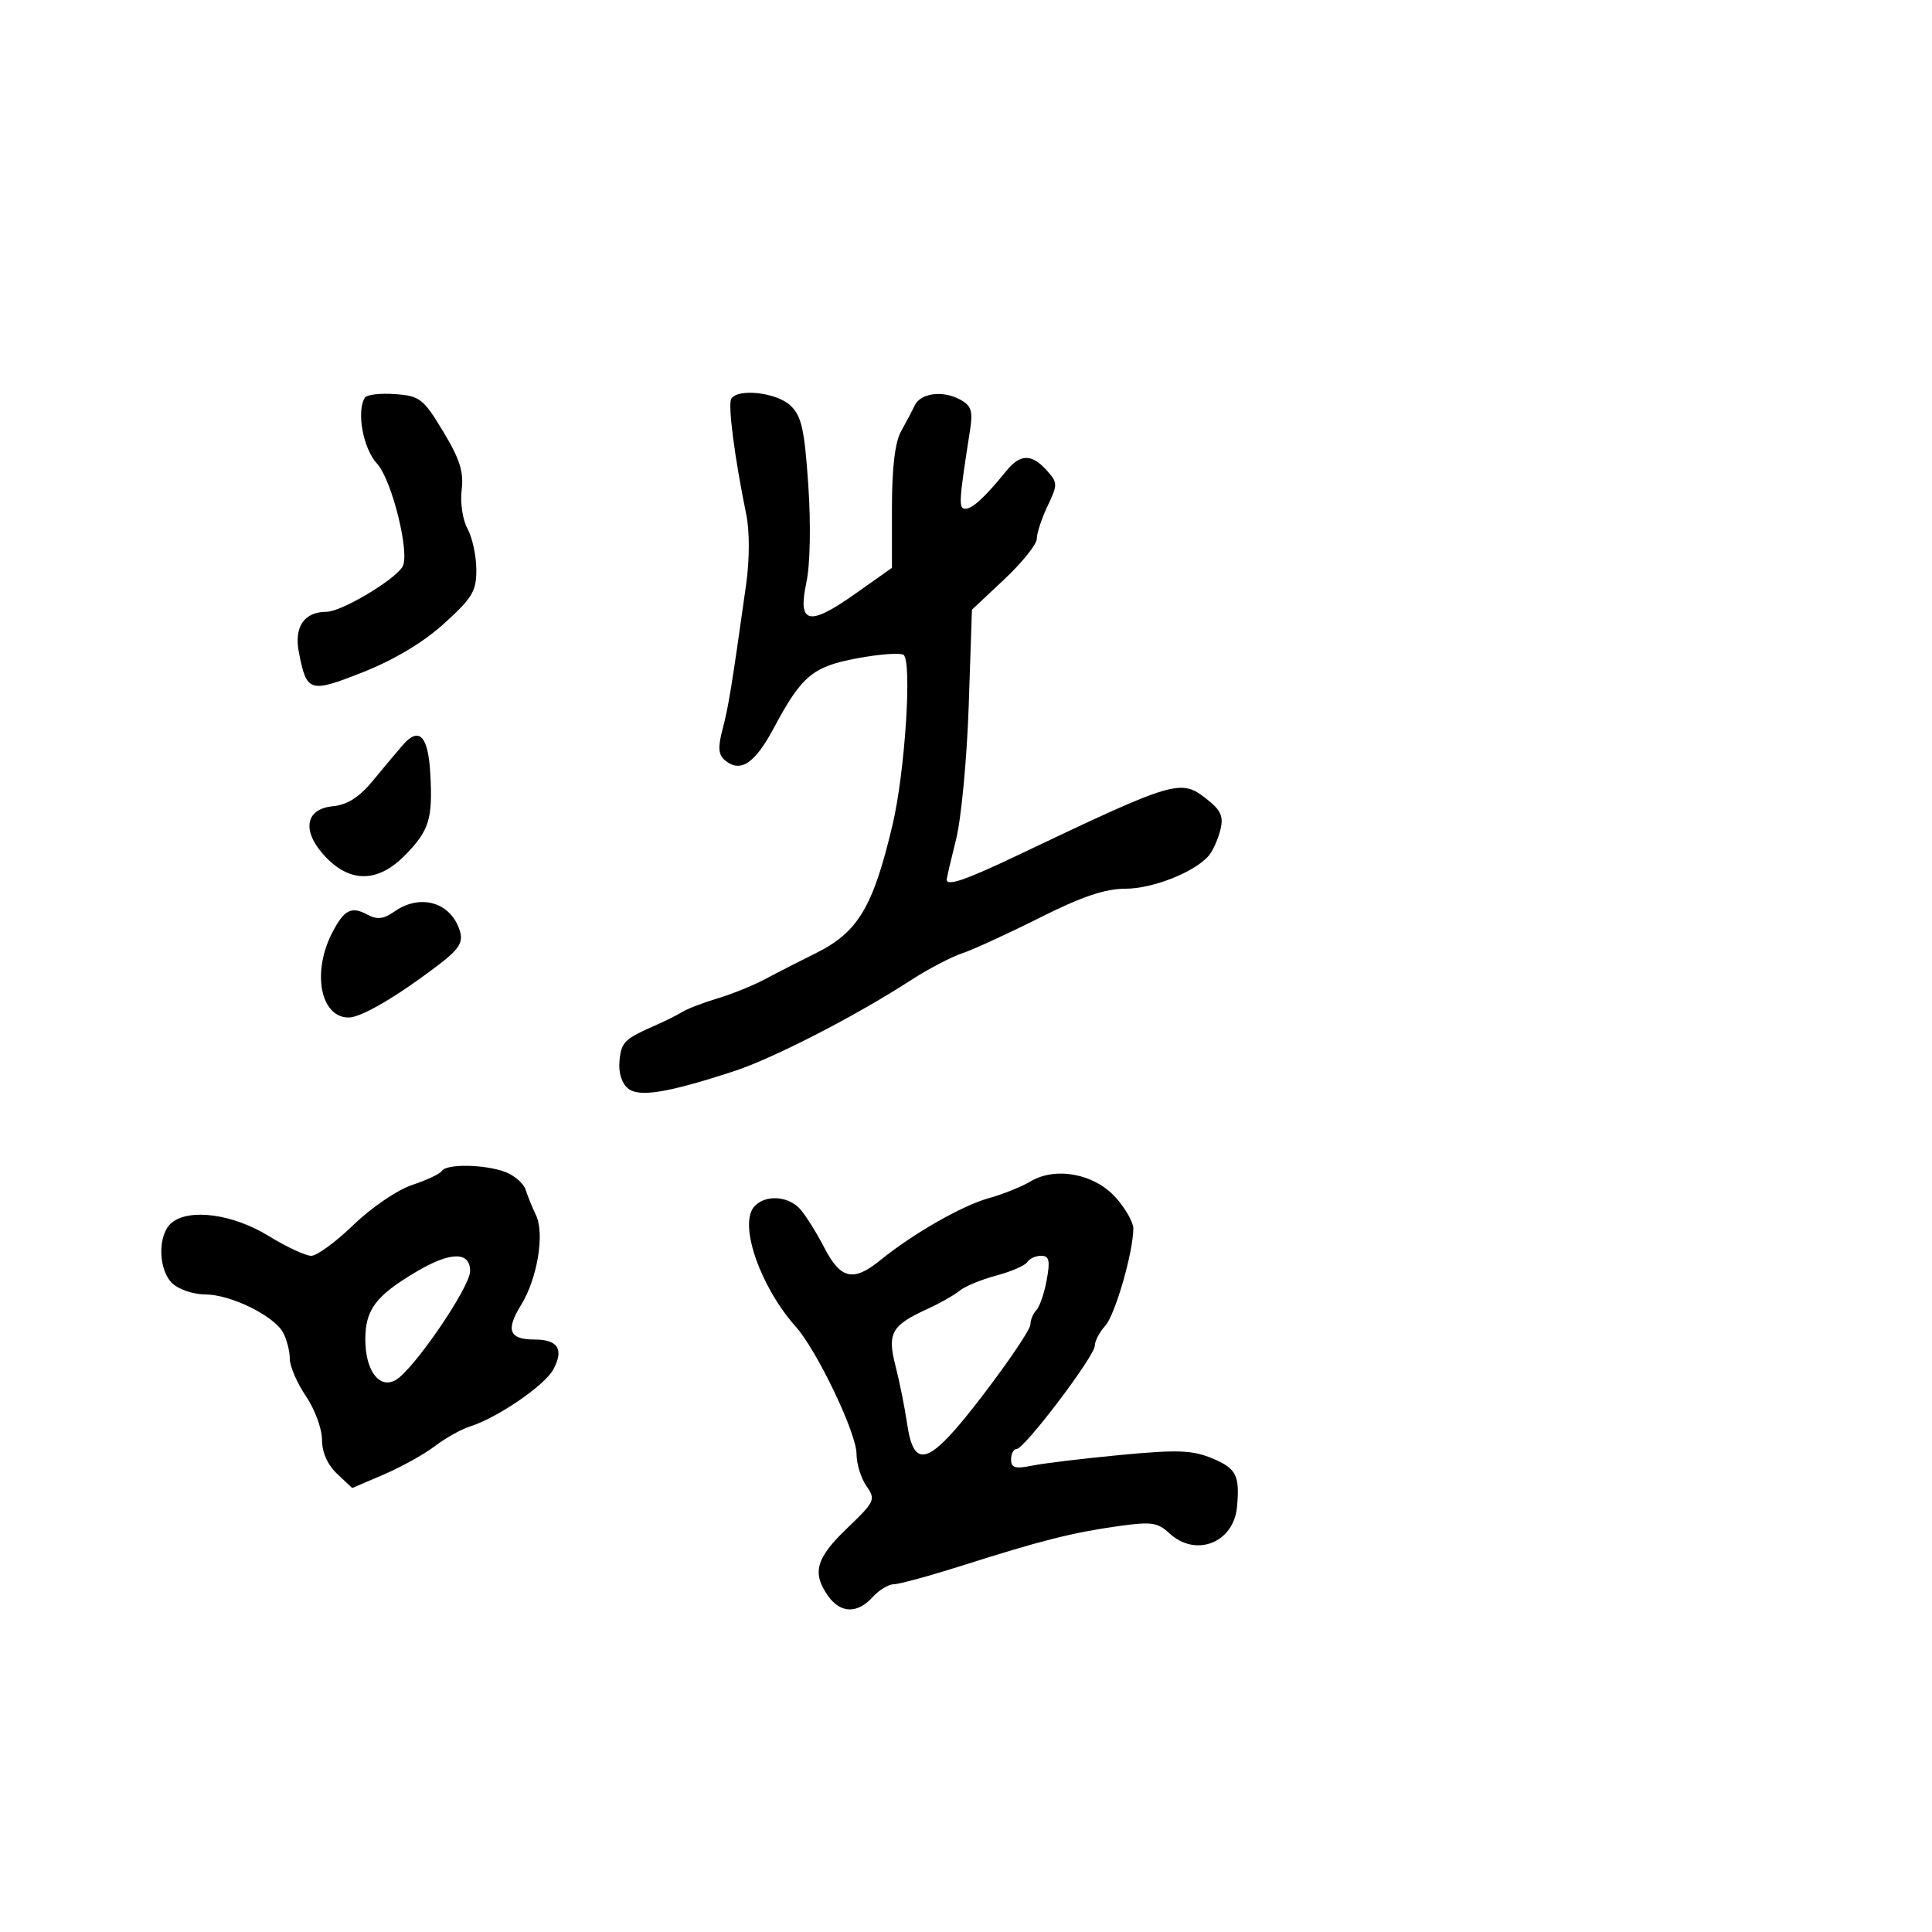 <svg xmlns="http://www.w3.org/2000/svg" width="300" height="300" viewBox="0 0 300 300" version="1.1">
	<path d="M 56.653 61.752 C 55.323 63.905, 56.384 69.651, 58.546 72 C 60.869 74.524, 63.711 86.040, 62.496 88.006 C 61.172 90.149, 52.985 95, 50.692 95 C 47.245 95, 45.647 97.323, 46.401 101.239 C 47.613 107.528, 48.046 107.664, 56.392 104.360 C 61.244 102.439, 65.748 99.736, 68.974 96.809 C 73.385 92.808, 73.996 91.776, 73.965 88.375 C 73.945 86.244, 73.324 83.407, 72.584 82.071 C 71.839 80.728, 71.439 78.047, 71.687 76.071 C 72.035 73.295, 71.396 71.276, 68.814 67 C 65.732 61.896, 65.194 61.478, 61.338 61.197 C 59.053 61.030, 56.945 61.280, 56.653 61.752 M 113.551 61.917 C 112.998 62.812, 114.072 71.106, 115.876 79.872 C 116.417 82.498, 116.404 86.889, 115.843 90.872 C 113.614 106.716, 113.127 109.704, 112.202 113.220 C 111.456 116.060, 111.541 117.204, 112.564 118.053 C 114.980 120.058, 117.201 118.586, 120.182 113.002 C 124.497 104.918, 126.201 103.502, 133.159 102.208 C 136.535 101.580, 139.743 101.341, 140.286 101.677 C 141.653 102.522, 140.540 119.868, 138.591 128.093 C 135.551 140.925, 133.221 144.795, 126.562 148.071 C 124.328 149.170, 120.925 150.912, 119 151.943 C 117.075 152.974, 113.700 154.352, 111.500 155.005 C 109.300 155.659, 106.825 156.603, 106 157.104 C 105.175 157.605, 103.375 158.509, 102 159.114 C 96.927 161.345, 96.494 161.761, 96.199 164.686 C 96.014 166.516, 96.522 168.188, 97.510 169.009 C 99.219 170.427, 103.665 169.703, 114 166.325 C 120.078 164.338, 132.860 157.764, 141.403 152.230 C 144.100 150.483, 147.700 148.592, 149.403 148.027 C 151.106 147.462, 156.530 144.975, 161.455 142.500 C 167.951 139.236, 171.602 138, 174.745 138 C 179.039 138, 185.611 135.378, 187.737 132.817 C 188.343 132.087, 189.134 130.313, 189.495 128.876 C 190.020 126.782, 189.603 125.833, 187.391 124.093 C 183.319 120.890, 182.649 121.090, 157.850 132.886 C 149.872 136.680, 147 137.658, 147 136.581 C 147 136.350, 147.657 133.538, 148.460 130.331 C 149.264 127.124, 150.146 117.789, 150.422 109.587 L 150.922 94.675 155.961 89.944 C 158.732 87.342, 161 84.506, 161 83.641 C 161 82.776, 161.754 80.487, 162.675 78.556 C 164.261 75.231, 164.252 74.936, 162.520 73.022 C 160.173 70.428, 158.414 70.464, 156.240 73.150 C 152.986 77.171, 151.002 79, 149.895 79 C 148.825 79, 148.891 77.895, 150.621 66.837 C 151.098 63.782, 150.837 62.983, 149.045 62.024 C 146.332 60.572, 142.915 61.046, 142.008 63 C 141.624 63.825, 140.678 65.625, 139.905 67 C 138.977 68.651, 138.500 72.669, 138.500 78.836 L 138.500 88.171 132.791 92.208 C 125.574 97.312, 123.836 96.906, 125.216 90.435 C 125.807 87.663, 125.928 81.442, 125.510 75.309 C 124.916 66.587, 124.460 64.575, 122.712 62.946 C 120.558 60.940, 114.571 60.267, 113.551 61.917 M 62.545 115.688 C 61.676 116.684, 59.600 119.161, 57.931 121.190 C 55.791 123.794, 53.955 124.972, 51.699 125.190 C 47.298 125.616, 46.810 129.148, 50.603 133.108 C 54.471 137.145, 58.758 137.028, 62.920 132.771 C 66.669 128.936, 67.218 127.135, 66.809 120.025 C 66.475 114.227, 65.067 112.794, 62.545 115.688 M 61.240 141.545 C 59.543 142.733, 58.565 142.838, 56.997 141.998 C 54.542 140.685, 53.431 141.266, 51.590 144.826 C 48.403 150.988, 49.763 158, 54.144 158 C 56.114 158, 61.752 154.682, 68.283 149.678 C 71.247 147.407, 71.928 146.318, 71.432 144.640 C 70.097 140.131, 65.327 138.682, 61.240 141.545 M 68.609 181.823 C 68.329 182.276, 66.253 183.257, 63.995 184.002 C 61.720 184.753, 57.670 187.507, 54.913 190.178 C 52.176 192.830, 49.213 195, 48.329 195 C 47.445 195, 44.467 193.613, 41.712 191.918 C 36.172 188.509, 29.401 187.592, 26.647 189.878 C 24.432 191.717, 24.538 197.272, 26.829 199.345 C 27.835 200.255, 30.102 201, 31.869 201 C 35.804 201, 42.565 204.318, 43.967 206.938 C 44.535 208, 45 209.822, 45 210.987 C 45 212.153, 46.125 214.762, 47.500 216.785 C 48.875 218.809, 50 221.856, 50 223.558 C 50 225.511, 50.865 227.464, 52.347 228.856 L 54.693 231.060 59.596 228.959 C 62.292 227.803, 65.848 225.829, 67.499 224.573 C 69.150 223.316, 71.600 221.940, 72.945 221.515 C 77.259 220.150, 84.592 215.130, 85.934 212.622 C 87.598 209.514, 86.637 208, 83 208 C 79.064 208, 78.491 206.560, 80.885 202.686 C 83.440 198.551, 84.608 191.579, 83.228 188.691 C 82.652 187.486, 81.927 185.706, 81.616 184.735 C 81.306 183.764, 79.885 182.527, 78.461 181.985 C 75.313 180.788, 69.310 180.690, 68.609 181.823 M 160 183.460 C 158.625 184.284, 155.700 185.455, 153.500 186.063 C 149.403 187.196, 141.710 191.602, 136.673 195.700 C 132.515 199.084, 130.532 198.638, 128.004 193.750 C 126.796 191.412, 125.106 188.713, 124.248 187.750 C 122.366 185.636, 118.685 185.469, 117.063 187.424 C 114.721 190.246, 118.084 199.857, 123.562 206 C 126.873 209.713, 133 222.536, 133 225.753 C 133 227.294, 133.693 229.545, 134.541 230.755 C 136.008 232.849, 135.864 233.164, 131.541 237.306 C 126.707 241.938, 126.059 244.211, 128.557 247.777 C 130.489 250.536, 133.128 250.621, 135.500 248 C 136.495 246.900, 137.978 246, 138.794 246 C 139.611 246, 144.379 244.698, 149.389 243.107 C 161.674 239.206, 166.412 238.006, 173.500 236.999 C 178.756 236.251, 179.756 236.385, 181.564 238.073 C 185.646 241.883, 191.565 239.591, 192.081 234 C 192.531 229.112, 191.980 228.018, 188.288 226.476 C 185.166 225.171, 182.902 225.084, 174.038 225.923 C 168.242 226.472, 162.037 227.220, 160.250 227.586 C 157.644 228.118, 157 227.928, 157 226.625 C 157 225.731, 157.388 225, 157.861 225 C 159.070 225, 170 210.563, 170 208.967 C 170 208.247, 170.730 206.850, 171.623 205.864 C 173.160 204.165, 175.951 194.505, 175.984 190.766 C 175.993 189.812, 174.762 187.647, 173.250 185.954 C 169.941 182.250, 163.913 181.116, 160 183.460 M 64.650 197.472 C 58.341 201.214, 56.727 203.357, 56.727 207.992 C 56.727 212.812, 58.888 215.722, 61.417 214.306 C 64.190 212.755, 73 199.873, 73 197.370 C 73 194.296, 69.941 194.334, 64.650 197.472 M 159.517 195.973 C 159.186 196.508, 157.022 197.450, 154.708 198.066 C 152.394 198.682, 149.825 199.744, 149 200.425 C 148.175 201.107, 145.874 202.407, 143.888 203.314 C 138.413 205.813, 137.748 207.031, 139.063 212.139 C 139.681 214.537, 140.482 218.525, 140.843 221 C 141.934 228.474, 144.275 227.584, 152.750 216.476 C 156.738 211.249, 160 206.394, 160 205.686 C 160 204.979, 160.415 203.972, 160.922 203.450 C 161.429 202.928, 162.154 200.813, 162.533 198.750 C 163.088 195.731, 162.920 195, 161.670 195 C 160.817 195, 159.847 195.438, 159.517 195.973" stroke="none" fill="black" fill-rule="evenodd"/>
</svg>